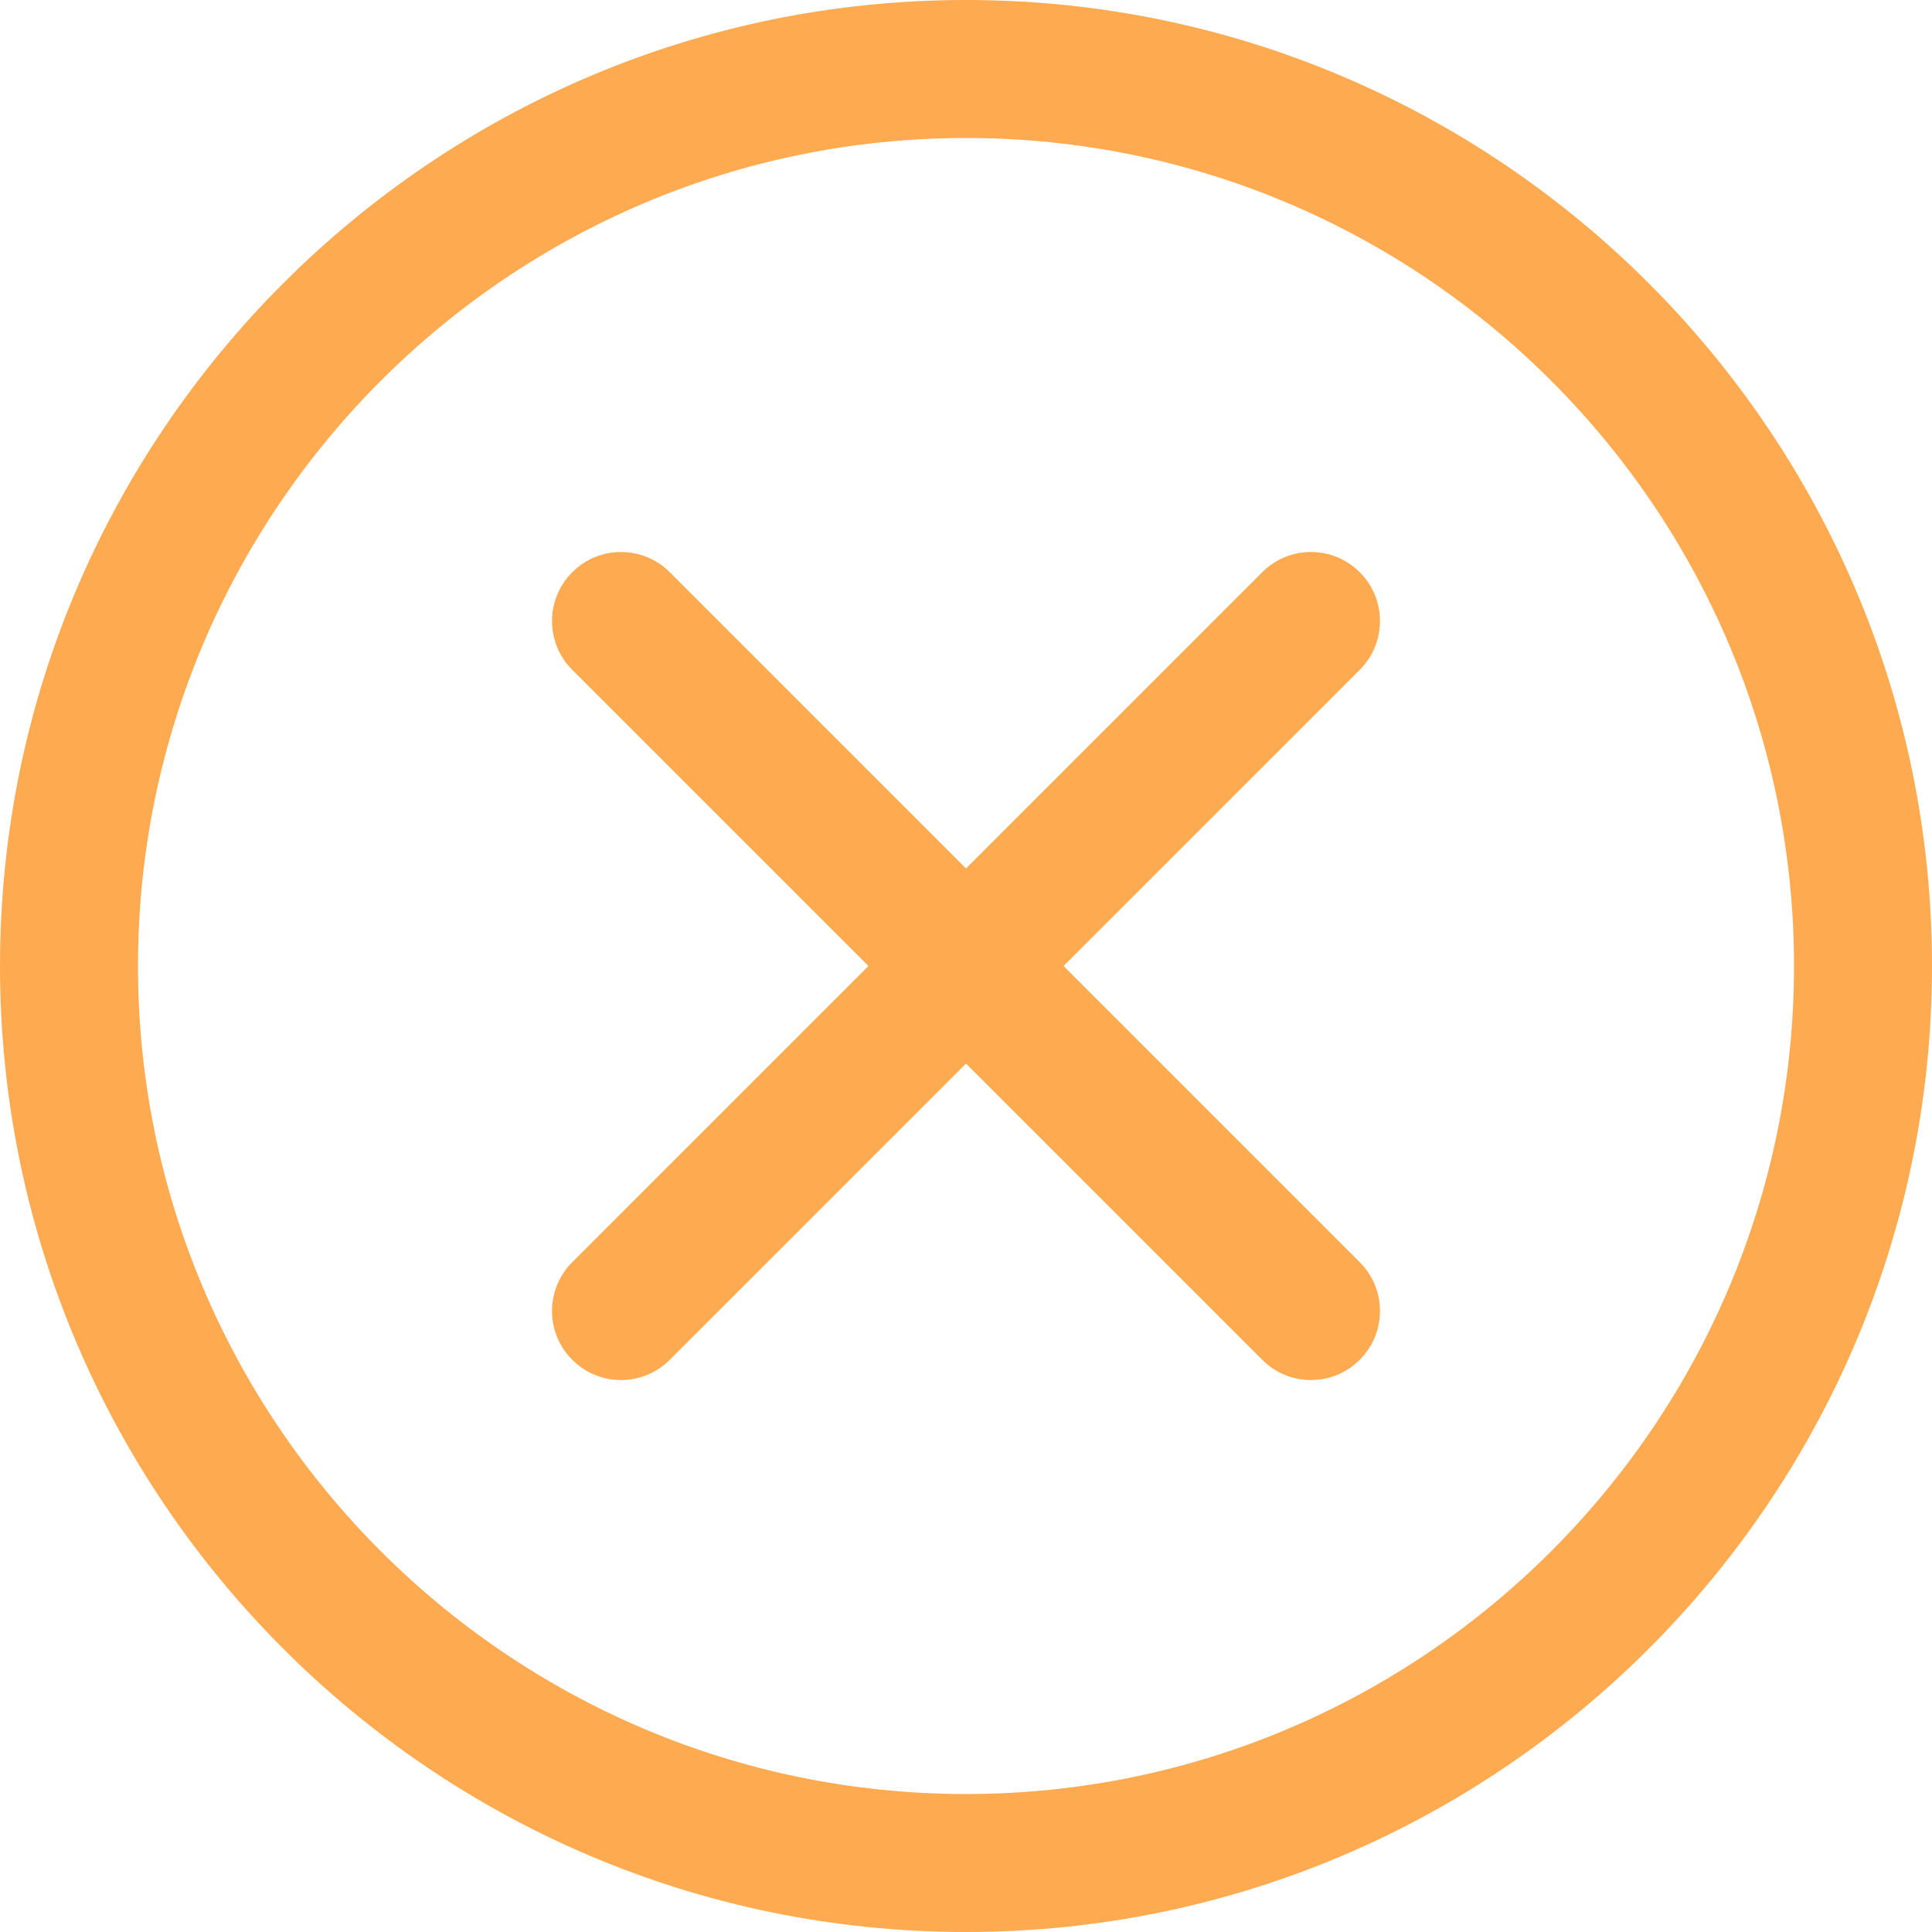 <svg width="26" height="26" viewBox="0 0 26 26" fill="none" xmlns="http://www.w3.org/2000/svg">
<path d="M13 26C5.832 26 0 20.168 0 13C0 5.832 5.832 0 13 0C20.168 0 26 5.832 26 13C26 20.168 20.168 26 13 26ZM13 1.857C6.856 1.857 1.857 6.856 1.857 13C1.857 19.144 6.856 24.143 13 24.143C19.144 24.143 24.143 19.144 24.143 13C24.143 6.856 19.144 1.857 13 1.857Z" fill="#FEAA50"/>
<path d="M17.643 18.572C17.405 18.572 17.168 18.481 16.986 18.299L7.701 9.014C7.338 8.651 7.338 8.063 7.701 7.701C8.063 7.338 8.651 7.338 9.014 7.701L18.299 16.986C18.662 17.349 18.662 17.937 18.299 18.299C18.118 18.481 17.881 18.572 17.643 18.572Z" fill="#FEAA50"/>
<path d="M8.357 18.572C8.12 18.572 7.882 18.481 7.701 18.299C7.338 17.937 7.338 17.349 7.701 16.986L16.986 7.701C17.349 7.338 17.937 7.338 18.299 7.701C18.662 8.063 18.662 8.651 18.299 9.014L9.014 18.299C8.832 18.481 8.595 18.572 8.357 18.572Z" fill="#FEAA50"/>
</svg>
